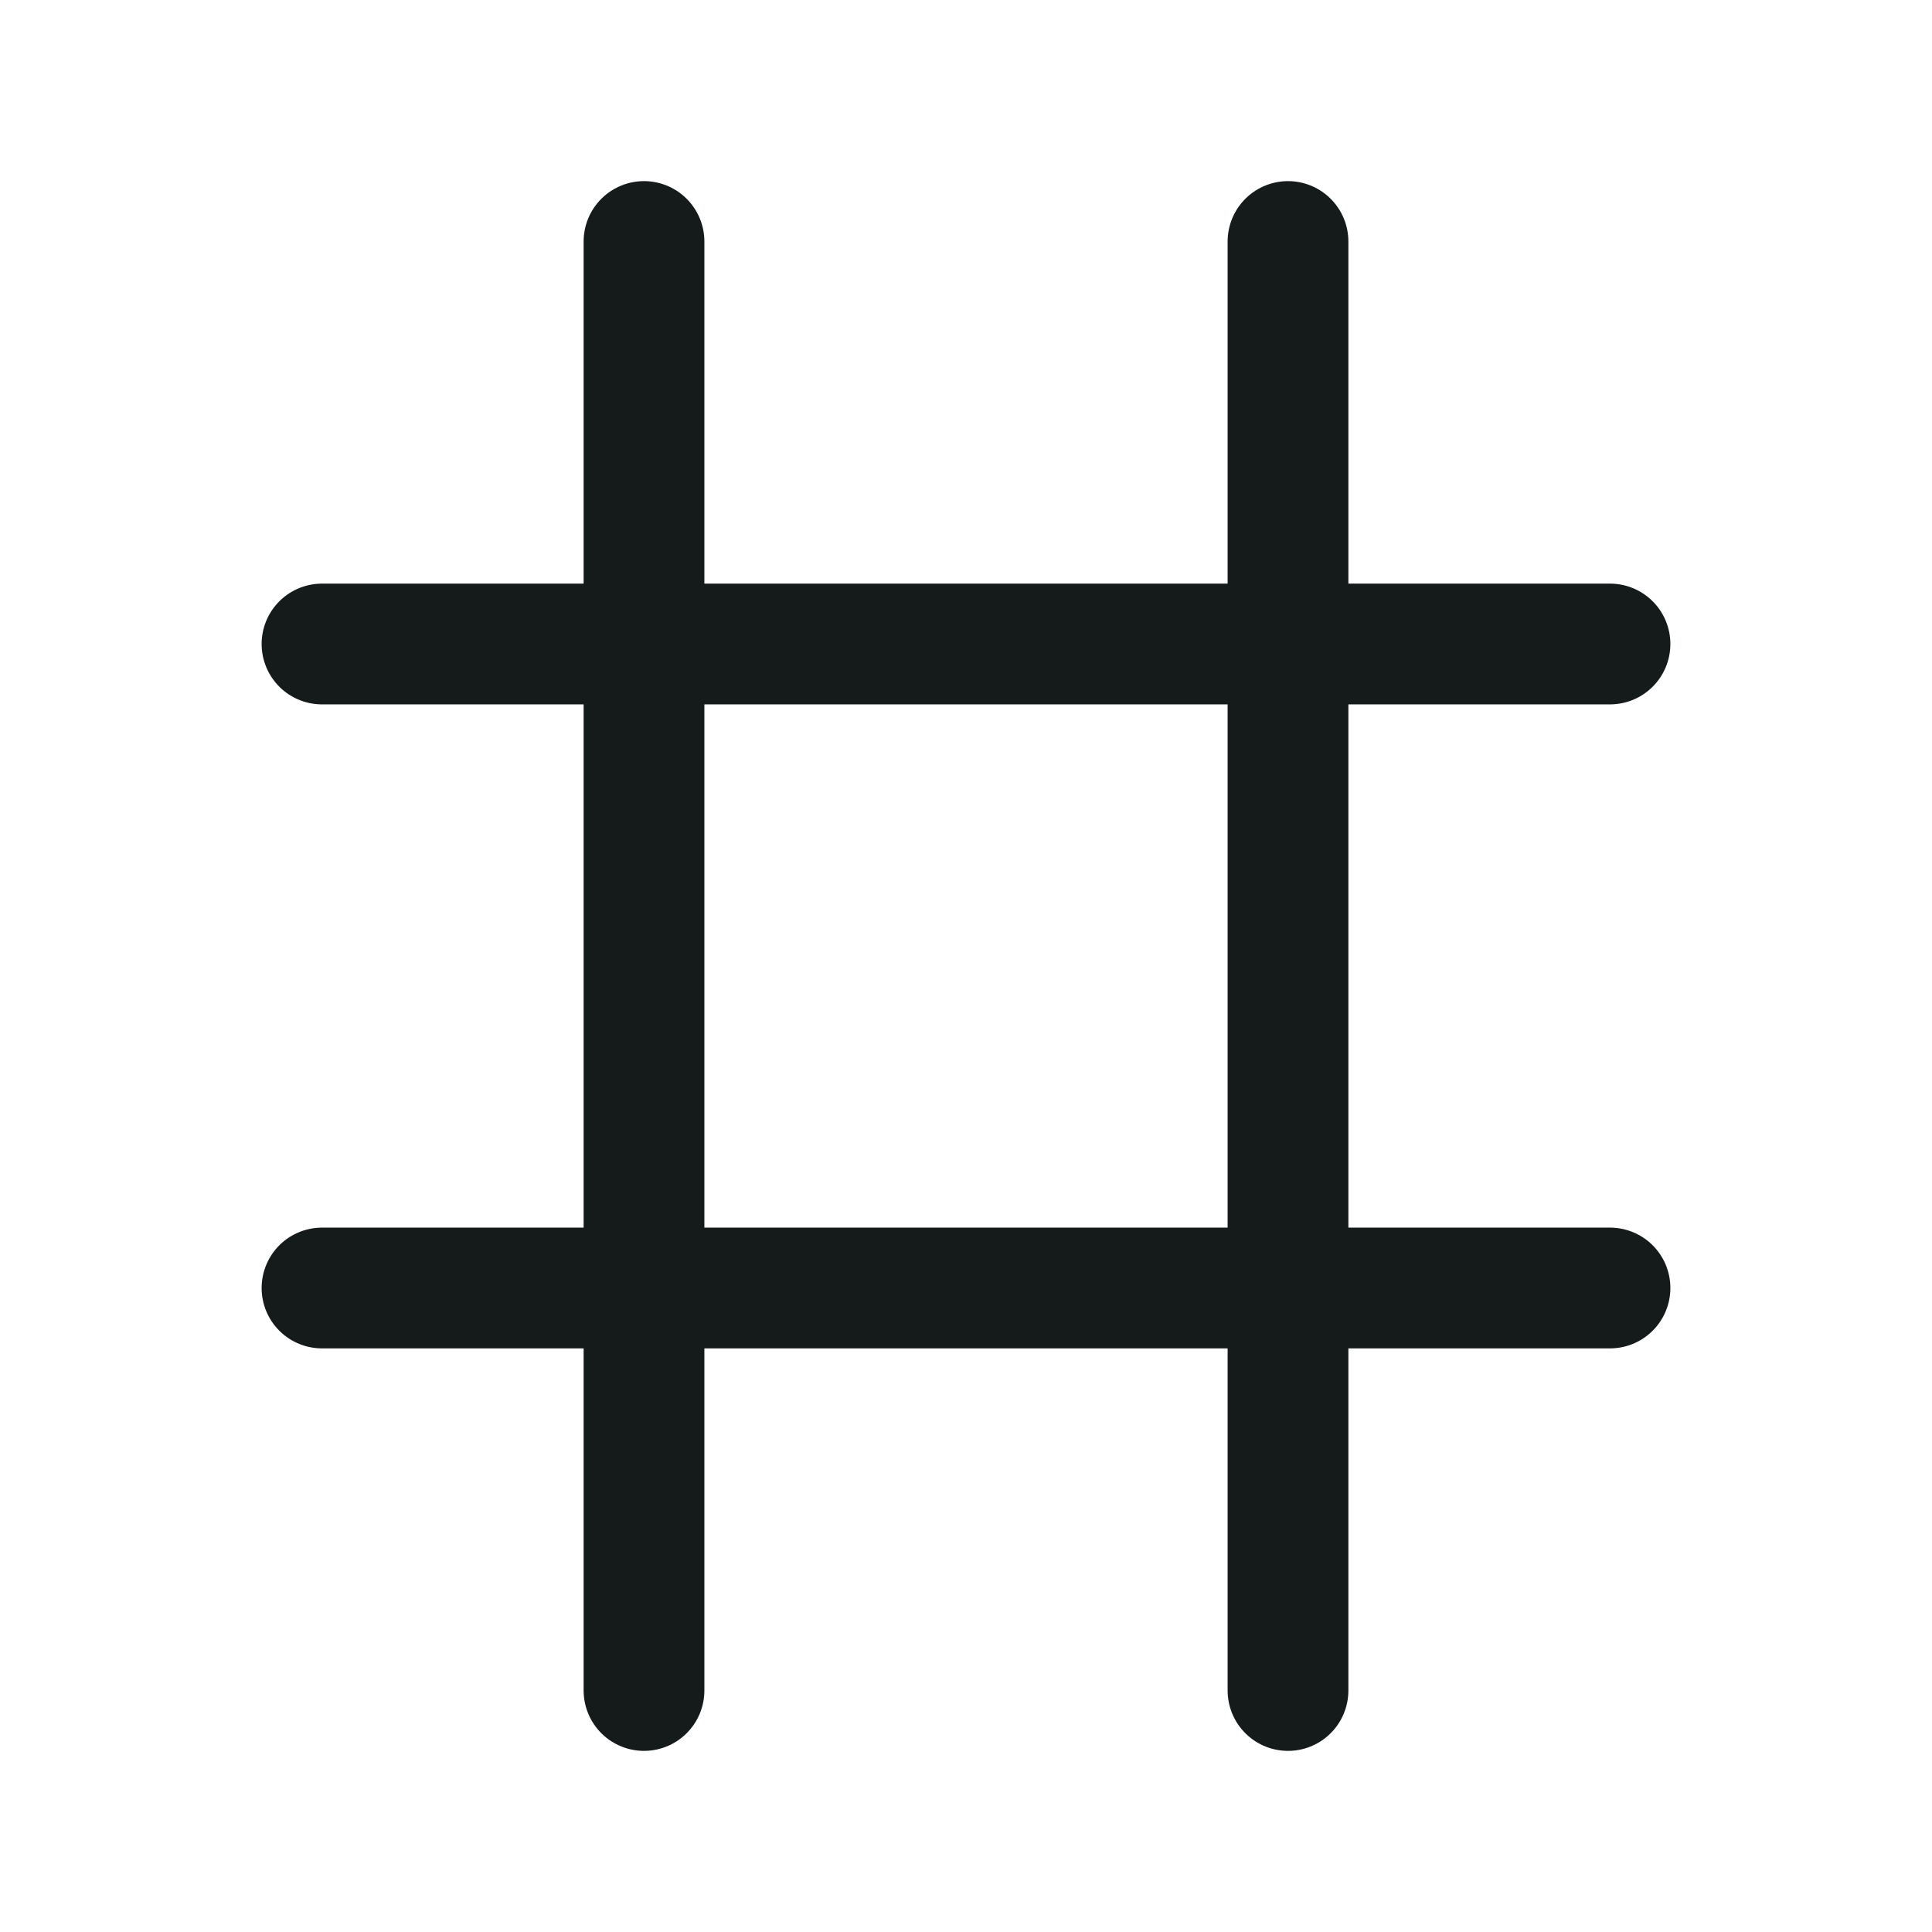 <svg width="24" height="24" viewBox="0 0 24 24" fill="none" xmlns="http://www.w3.org/2000/svg">
<path d="M4 8H20M4 16H20M8 3V21M16 3V21" stroke="#151A1A" stroke-width="1.5" stroke-linecap="round" stroke-linejoin="round"/>
</svg>
